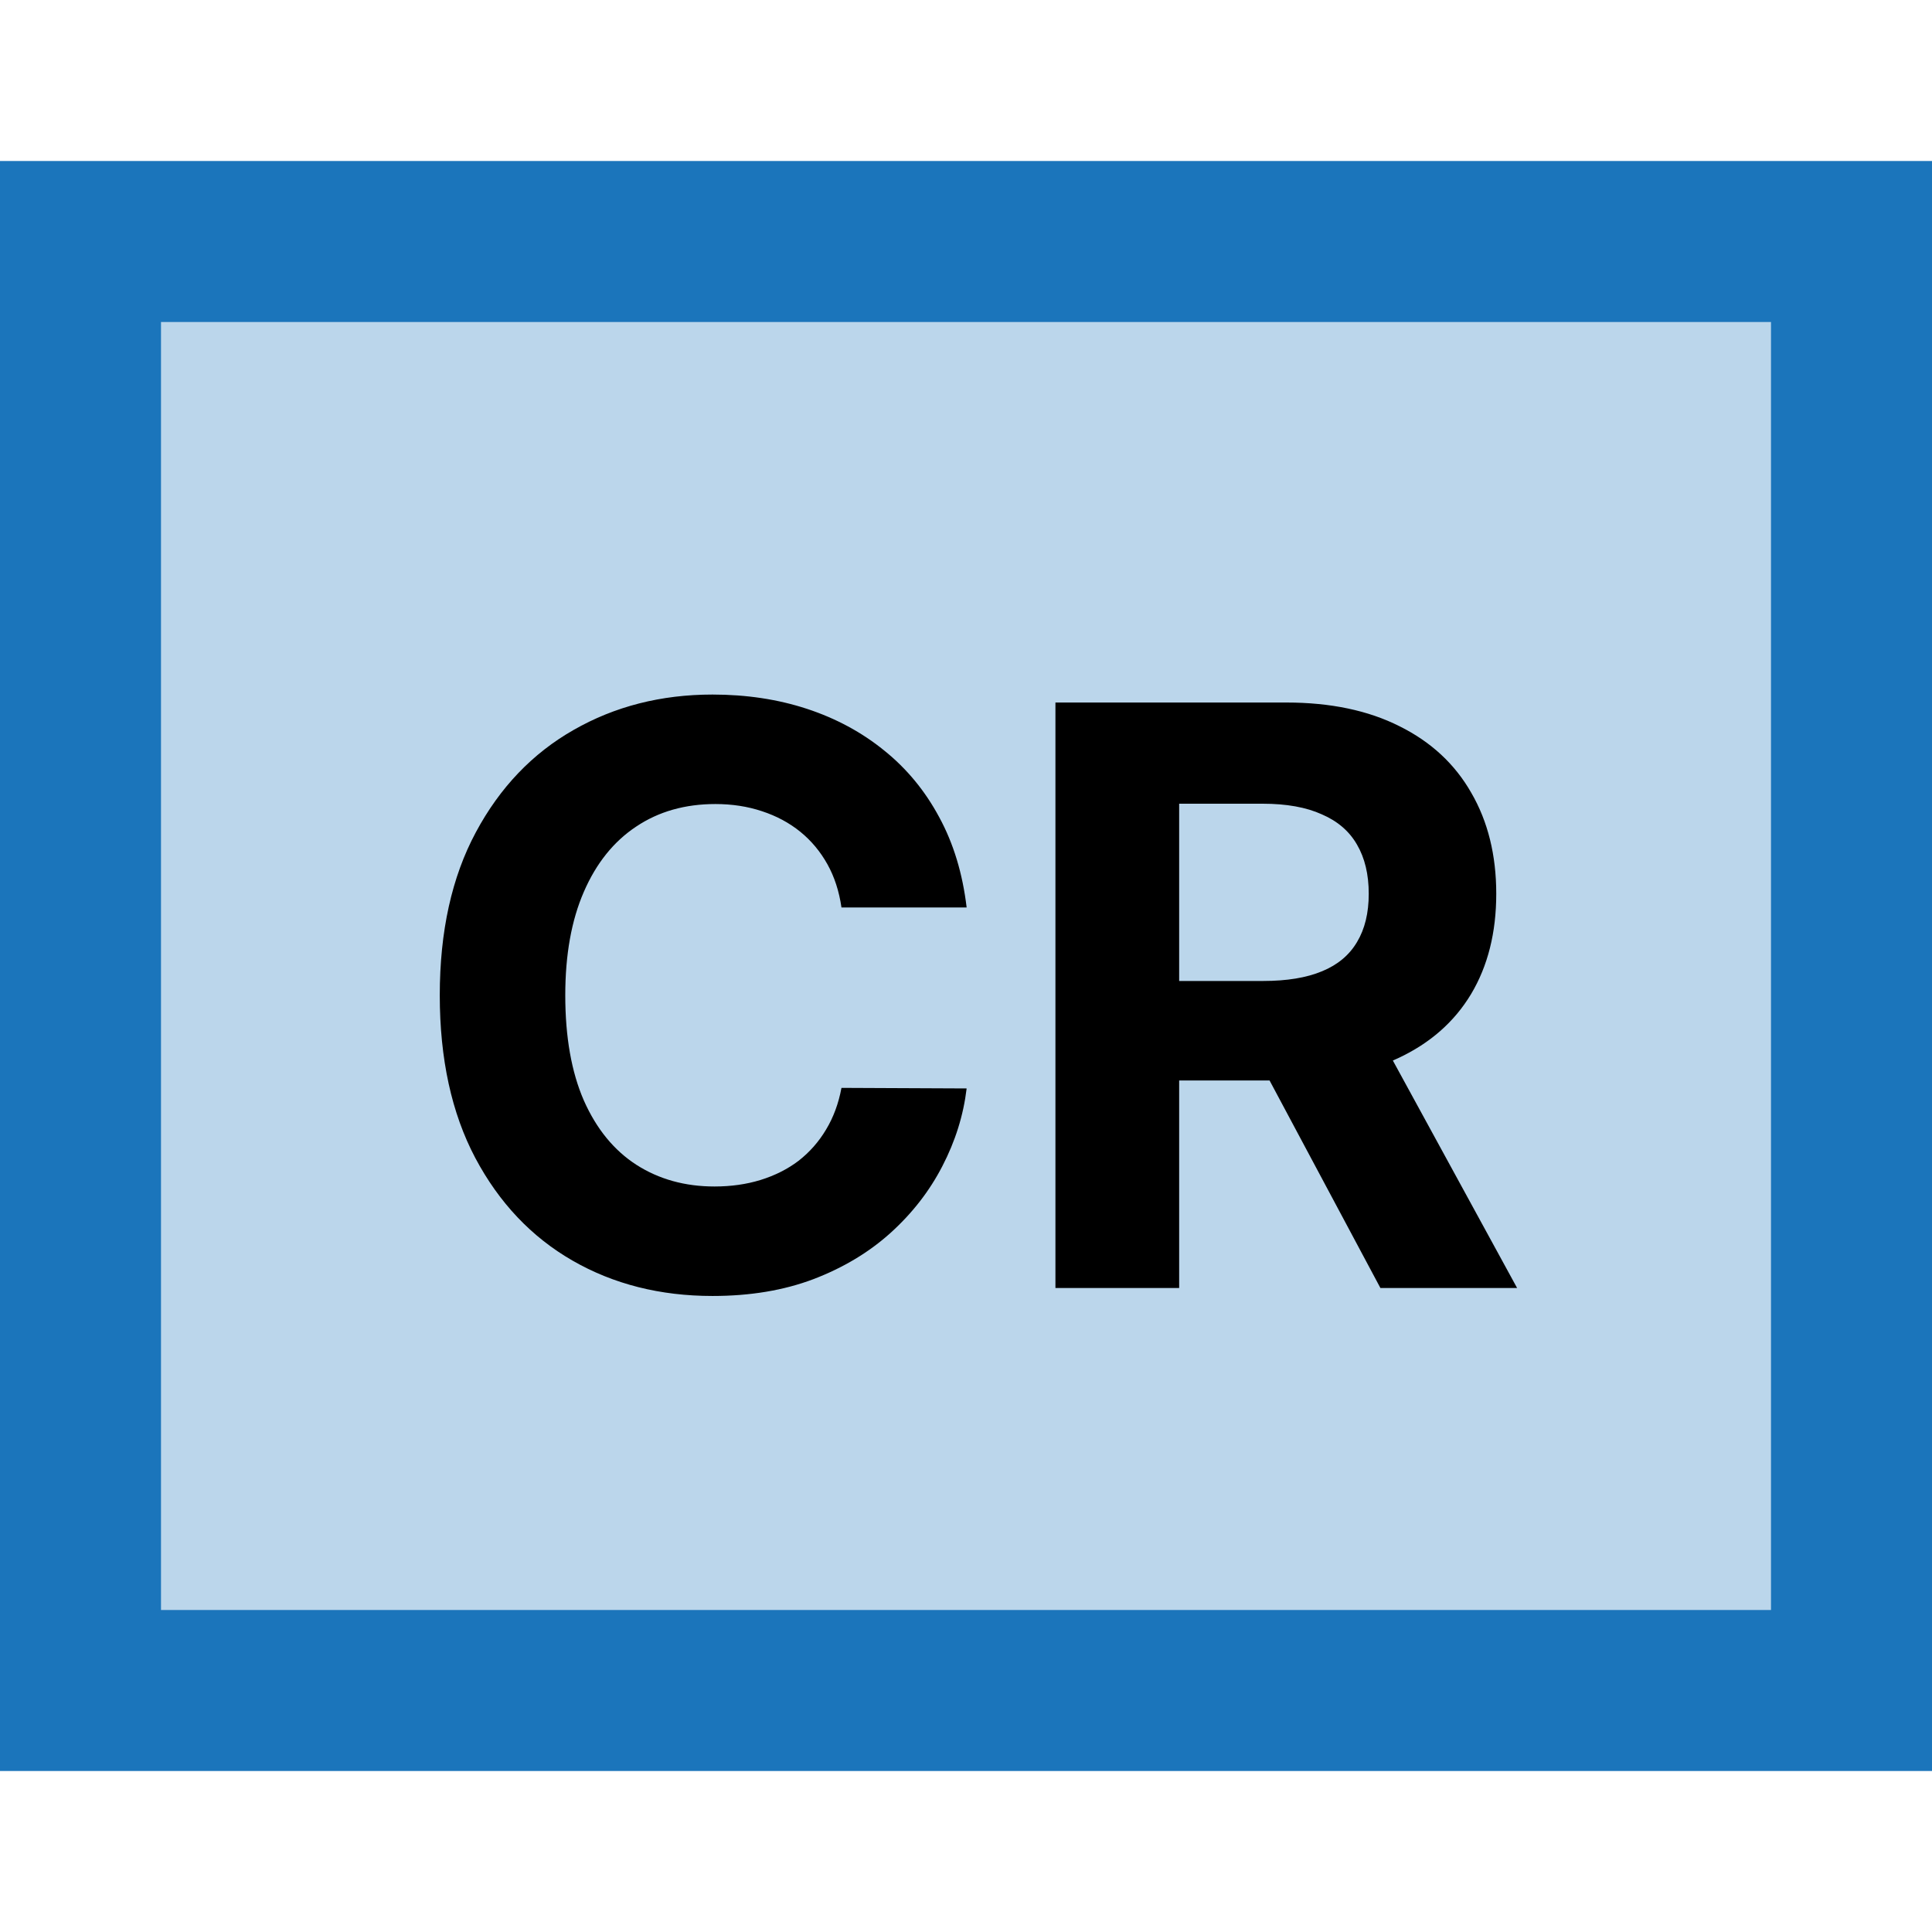 <svg width="24" height="24" viewBox="0 0 24 24" fill="none" xmlns="http://www.w3.org/2000/svg">
<rect x="1" y="3" width="22" height="18" fill="#BBD6EB"/>
<rect x="1" y="3" width="22" height="18" stroke="#1B75BB" stroke-width="2"/>
<path d="M12.008 11.273H10.453C10.424 11.072 10.366 10.893 10.279 10.737C10.191 10.579 10.079 10.444 9.941 10.332C9.804 10.221 9.645 10.136 9.465 10.077C9.288 10.018 9.095 9.988 8.887 9.988C8.51 9.988 8.182 10.081 7.903 10.268C7.624 10.453 7.407 10.723 7.253 11.078C7.099 11.431 7.022 11.859 7.022 12.364C7.022 12.882 7.099 13.318 7.253 13.671C7.409 14.023 7.627 14.29 7.906 14.47C8.186 14.649 8.509 14.739 8.876 14.739C9.082 14.739 9.272 14.712 9.448 14.658C9.625 14.603 9.783 14.524 9.92 14.42C10.057 14.313 10.171 14.184 10.261 14.033C10.353 13.881 10.417 13.708 10.453 13.514L12.008 13.521C11.968 13.855 11.867 14.177 11.706 14.487C11.547 14.795 11.333 15.071 11.063 15.315C10.796 15.556 10.476 15.748 10.105 15.89C9.735 16.03 9.317 16.099 8.851 16.099C8.202 16.099 7.622 15.953 7.111 15.659C6.602 15.366 6.2 14.941 5.904 14.384C5.61 13.828 5.463 13.154 5.463 12.364C5.463 11.57 5.612 10.896 5.911 10.339C6.209 9.783 6.614 9.359 7.125 9.068C7.637 8.775 8.212 8.628 8.851 8.628C9.272 8.628 9.663 8.687 10.023 8.805C10.385 8.924 10.706 9.097 10.985 9.324C11.265 9.549 11.492 9.825 11.667 10.151C11.845 10.478 11.958 10.852 12.008 11.273ZM13.111 16V8.727H15.98C16.529 8.727 16.998 8.826 17.386 9.022C17.777 9.216 18.074 9.492 18.277 9.849C18.483 10.204 18.587 10.622 18.587 11.103C18.587 11.586 18.482 12.001 18.274 12.349C18.066 12.695 17.764 12.96 17.368 13.145C16.975 13.329 16.5 13.422 15.941 13.422H14.02V12.186H15.692C15.986 12.186 16.23 12.146 16.424 12.065C16.618 11.985 16.762 11.864 16.857 11.703C16.954 11.542 17.003 11.342 17.003 11.103C17.003 10.861 16.954 10.658 16.857 10.492C16.762 10.326 16.617 10.201 16.42 10.116C16.226 10.028 15.981 9.984 15.685 9.984H14.648V16H13.111ZM17.038 12.69L18.846 16H17.148L15.38 12.69H17.038Z" fill="black"/>
</svg>
